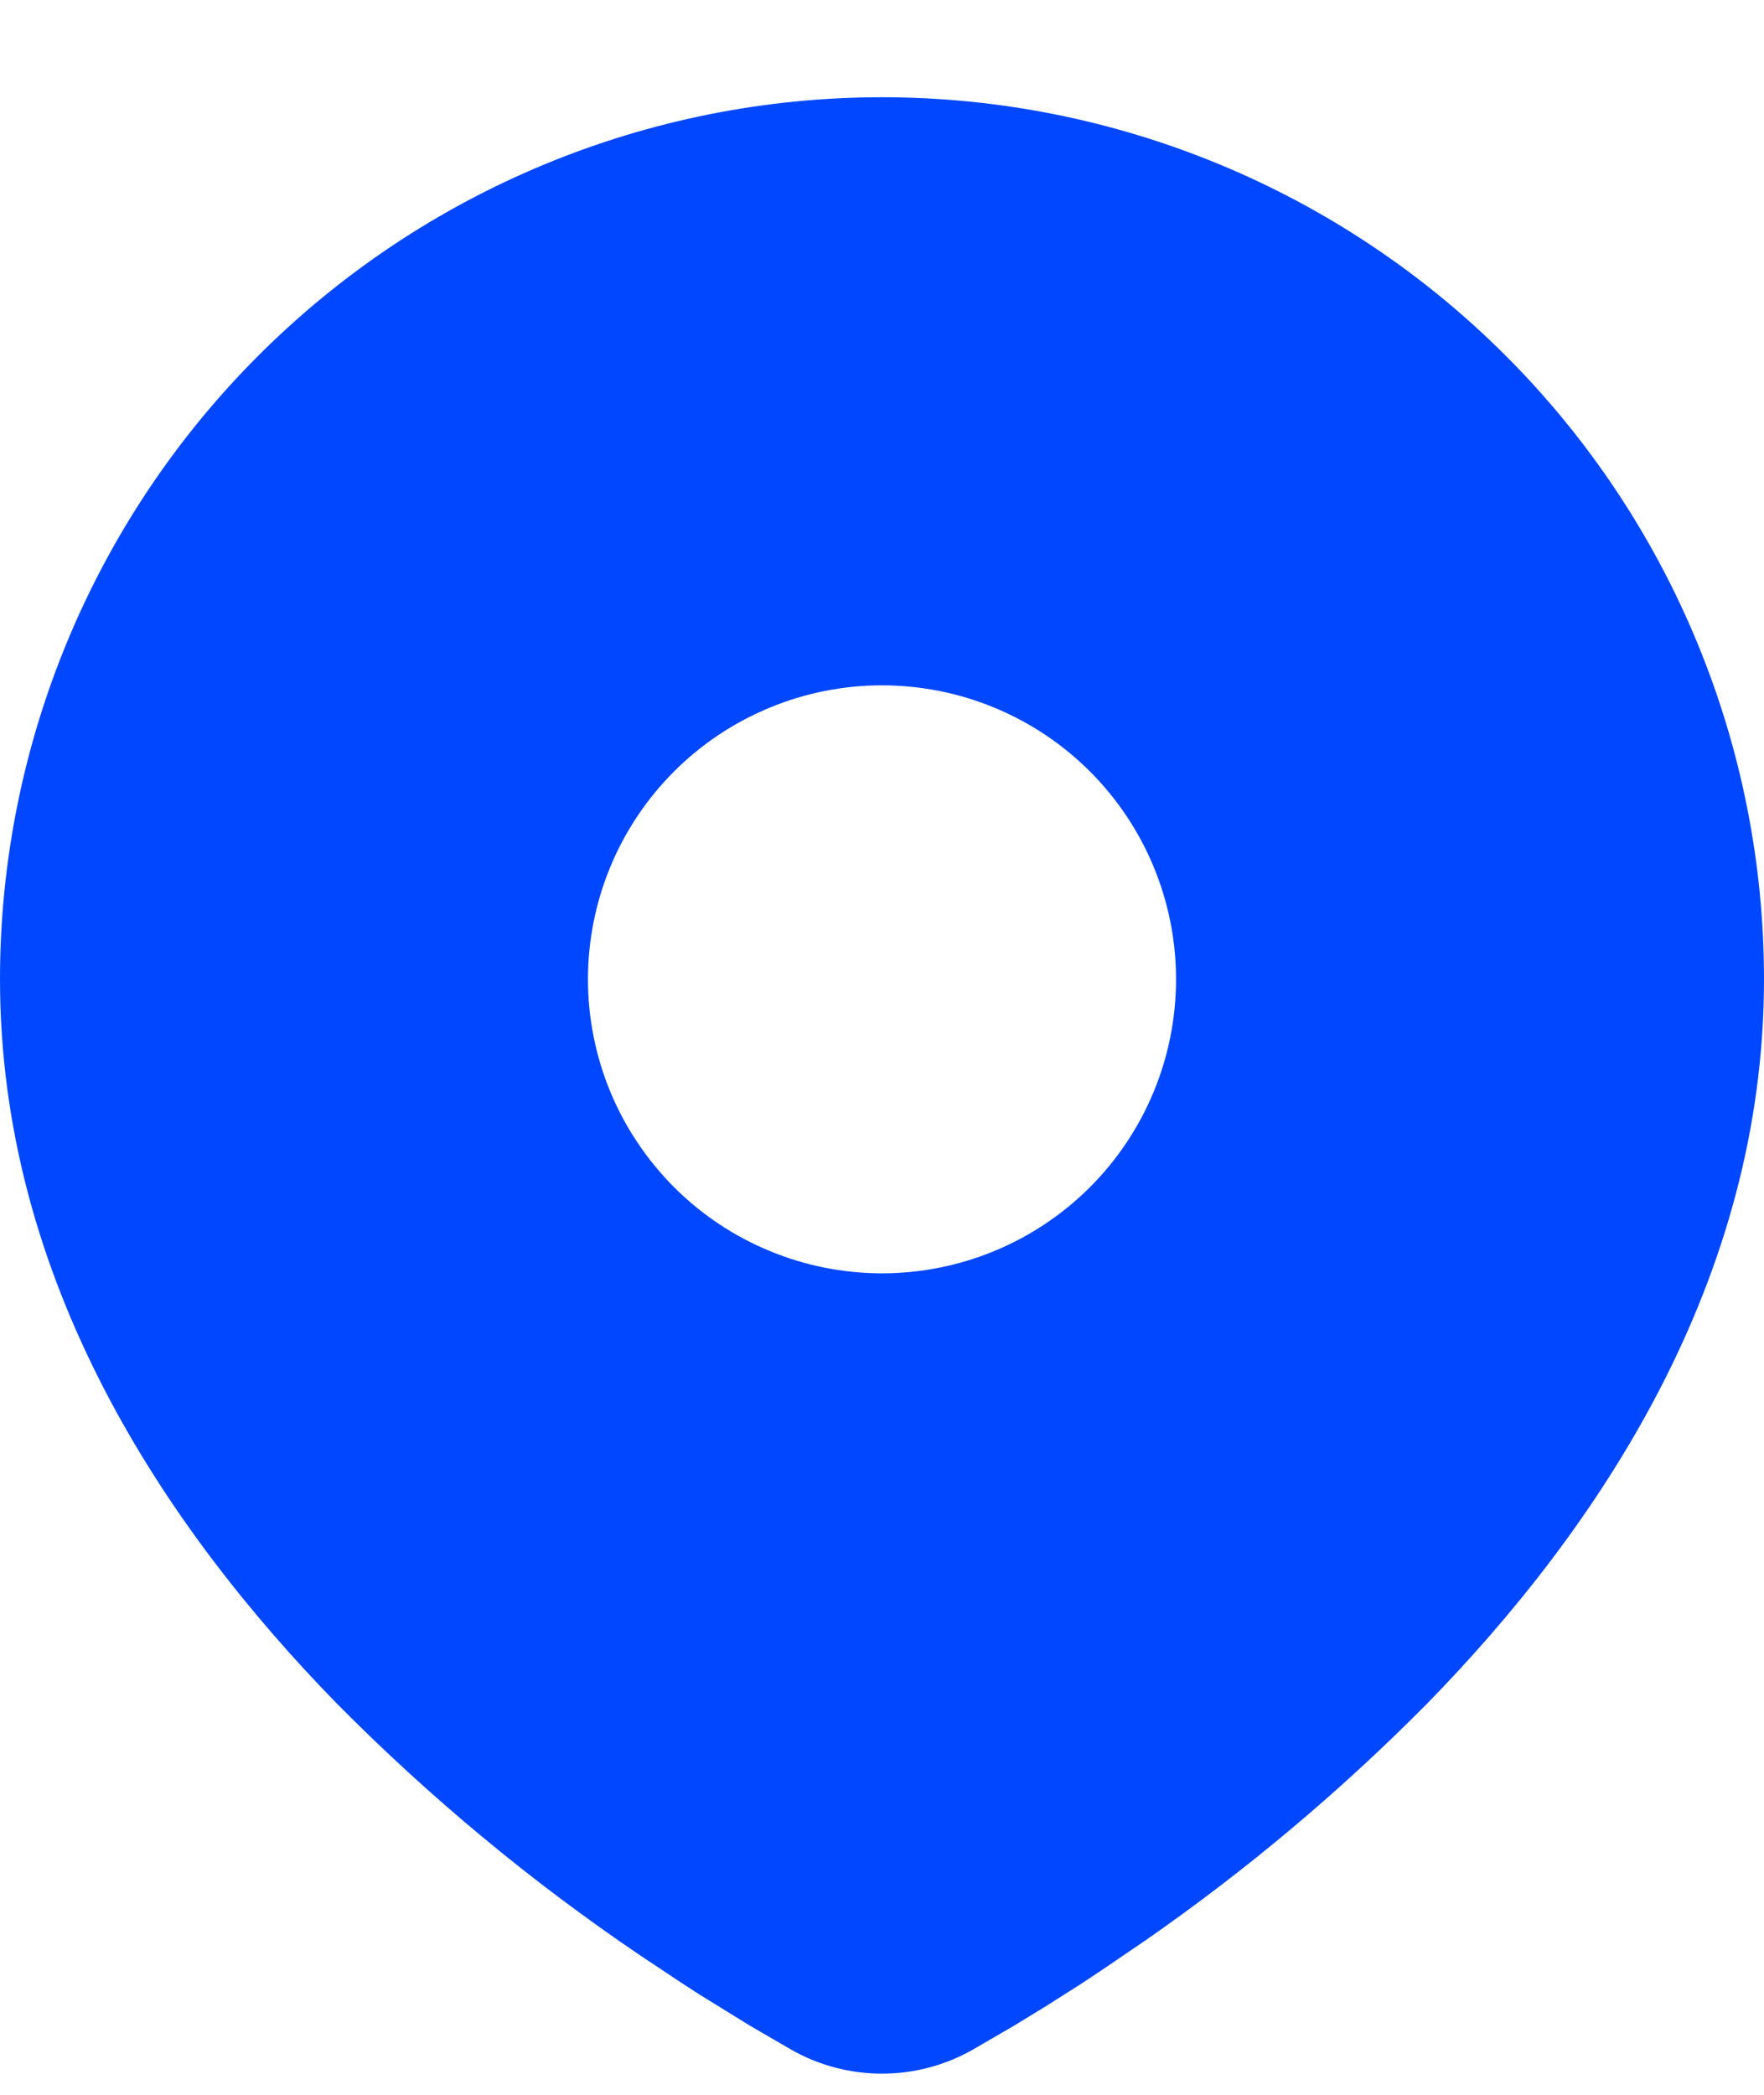 <svg width="16" height="19" viewBox="0 0 16 19" fill="none" xmlns="http://www.w3.org/2000/svg">
<path d="M8 0.882C10.122 0.882 12.157 1.725 13.657 3.226C15.157 4.726 16 6.761 16 8.882C16 11.615 14.51 13.851 12.94 15.456C12.156 16.248 11.3 16.967 10.384 17.603L10.005 17.861L9.828 17.979L9.492 18.193L9.194 18.375L8.824 18.59C8.573 18.733 8.289 18.808 8 18.808C7.711 18.808 7.427 18.733 7.176 18.59L6.806 18.375L6.344 18.09L6.173 17.979L5.809 17.737C4.82 17.068 3.9 16.304 3.06 15.456C1.49 13.85 0 11.615 0 8.882C0 6.761 0.843 4.726 2.343 3.226C3.843 1.725 5.878 0.882 8 0.882ZM8 6.216C7.65 6.216 7.303 6.285 6.98 6.419C6.656 6.553 6.362 6.749 6.114 6.997C5.867 7.244 5.67 7.538 5.536 7.862C5.402 8.185 5.333 8.532 5.333 8.882C5.333 9.233 5.402 9.579 5.536 9.903C5.67 10.226 5.867 10.52 6.114 10.768C6.362 11.016 6.656 11.212 6.98 11.346C7.303 11.48 7.65 11.549 8 11.549C8.707 11.549 9.386 11.268 9.886 10.768C10.386 10.268 10.667 9.59 10.667 8.882C10.667 8.175 10.386 7.497 9.886 6.997C9.386 6.497 8.707 6.216 8 6.216Z" fill="#0047FF"/>
</svg>
